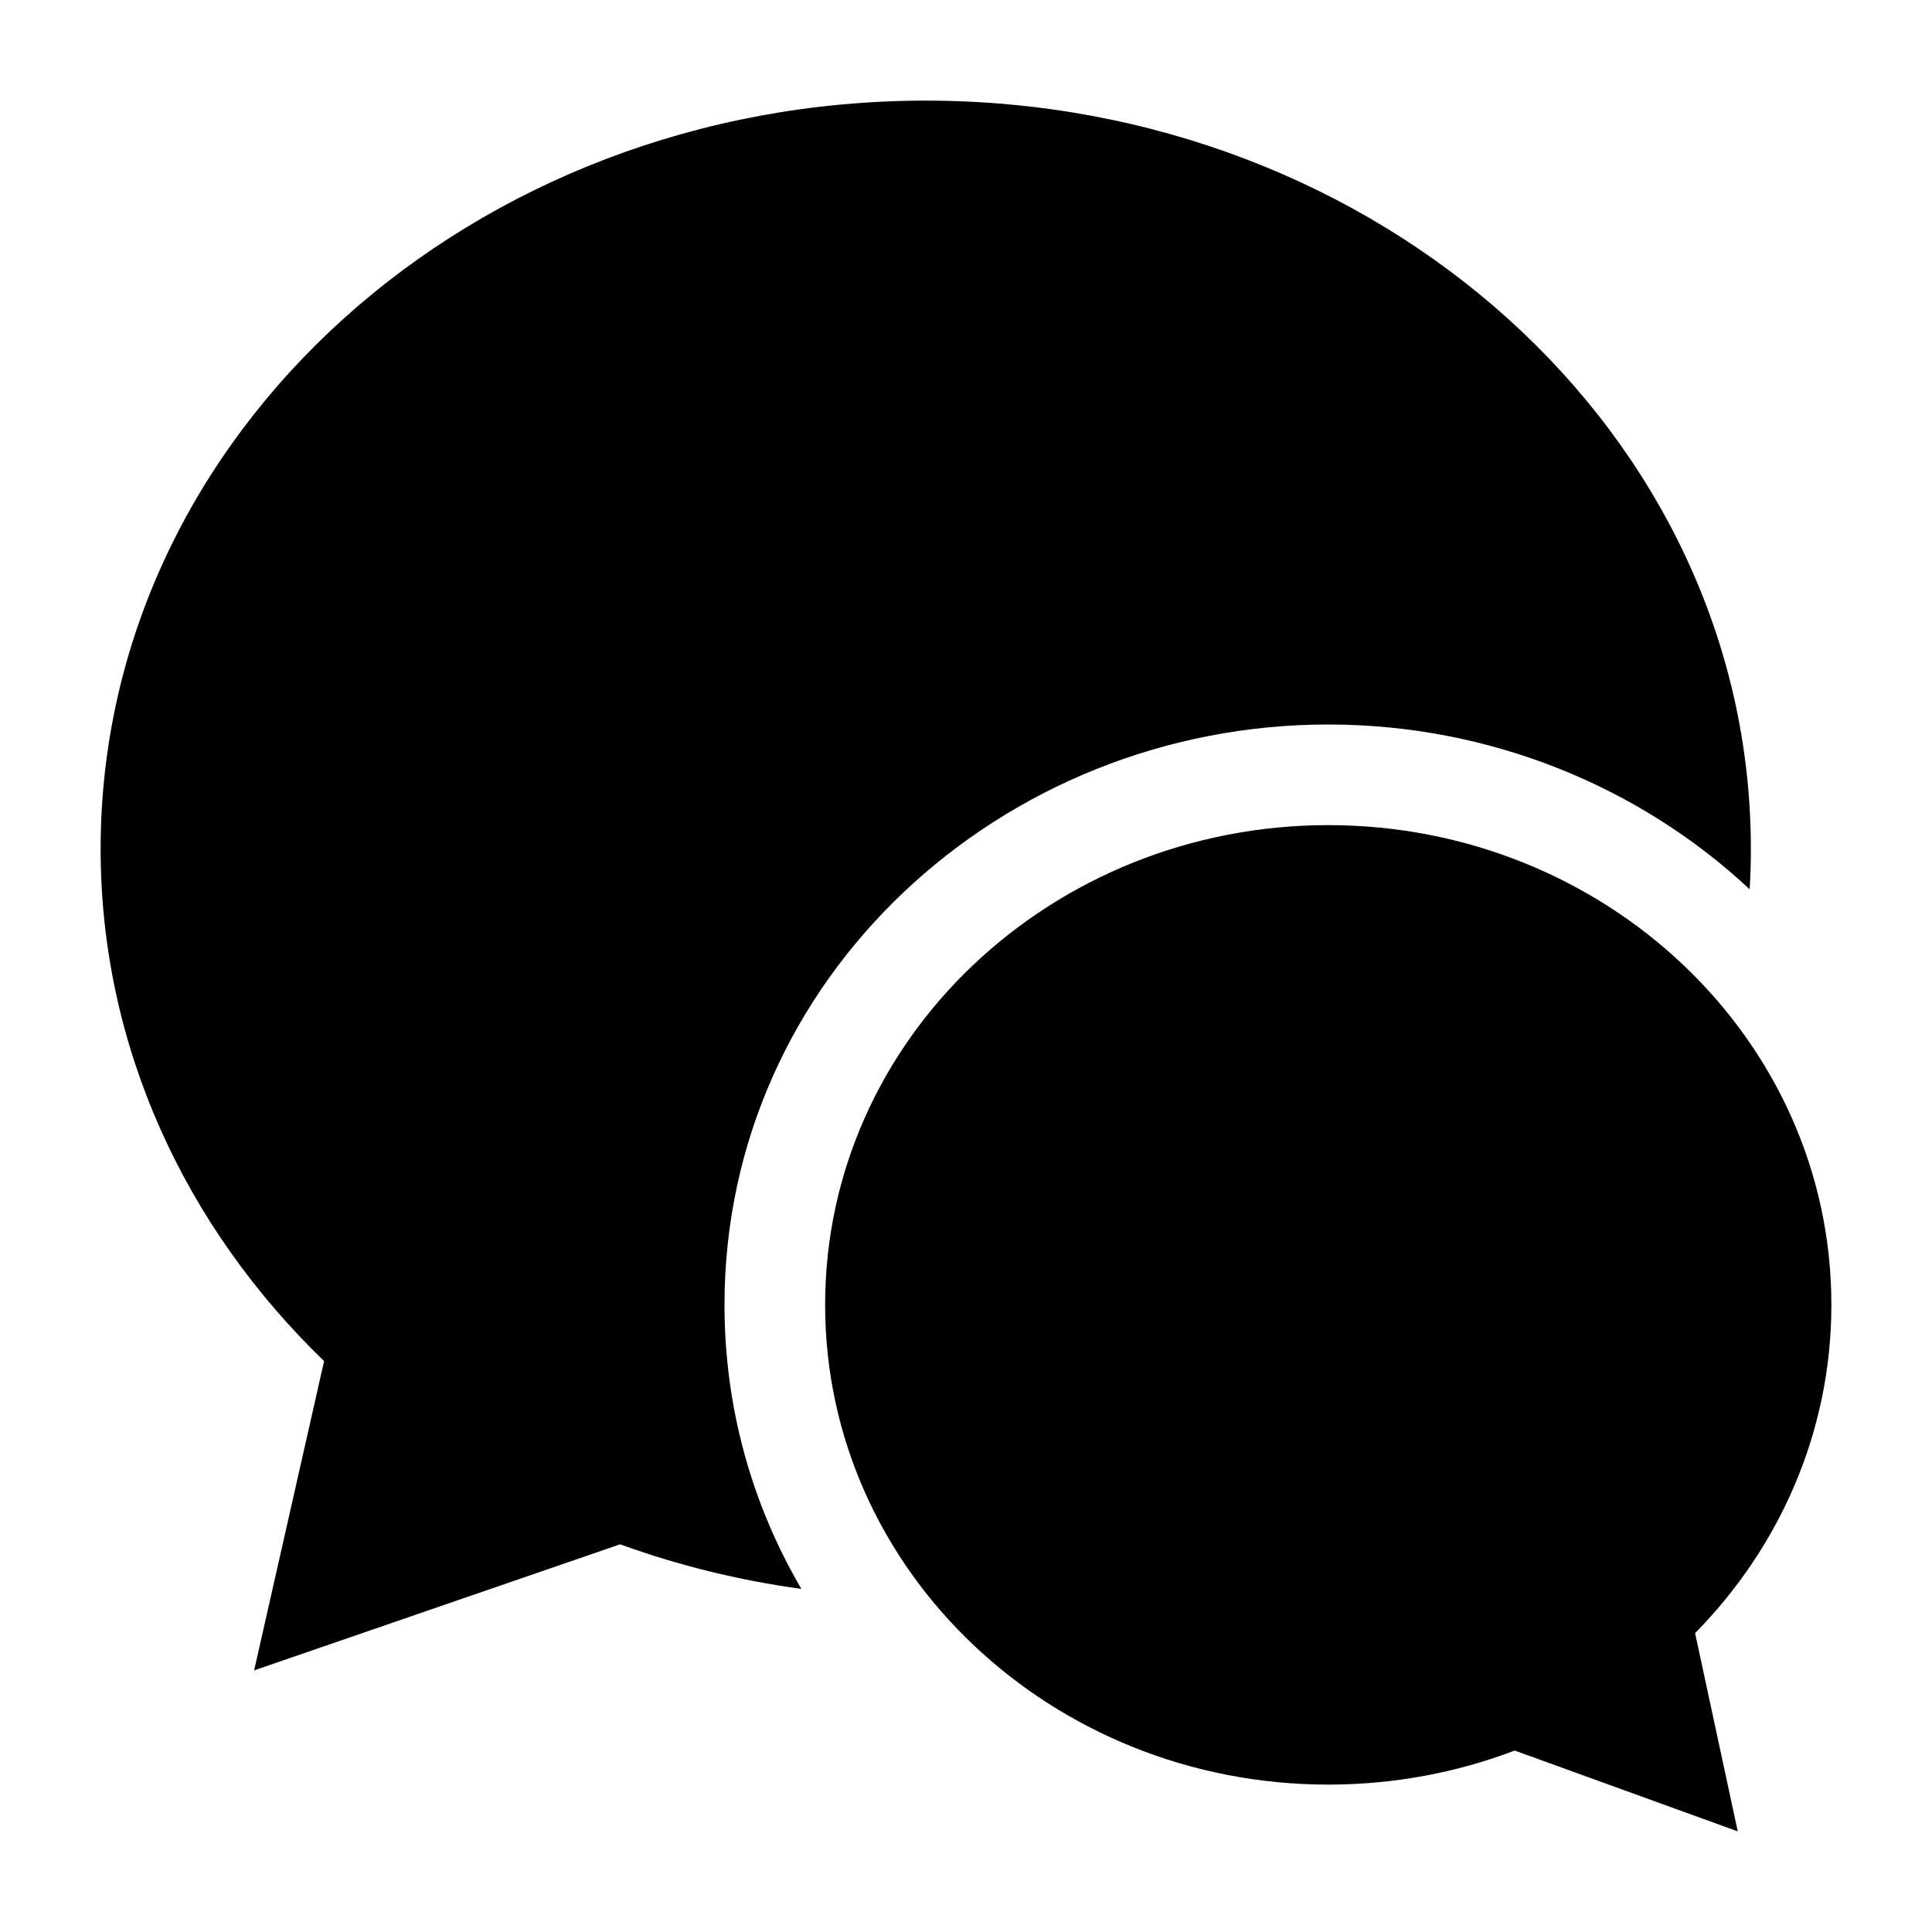 <svg width="24" height="24" viewBox="0 0 24 24" xmlns="http://www.w3.org/2000/svg">
    <path d="M22.75 16.209C22.75 12.898 19.93 10.25 16.5 10.25C13.07 10.25 10.25 12.898 10.25 16.209C10.25 19.521 13.07 22.169 16.5 22.169C17.317 22.169 18.099 22.019 18.816 21.746L21.587 22.75L21.057 20.287C22.104 19.224 22.75 17.79 22.75 16.209Z"/>
    <path d="M11.5 1.25C5.875 1.25 1.25 5.38 1.25 10.546C1.25 13.012 2.309 15.25 4.026 16.908L3.157 20.75L7.703 19.184C8.418 19.443 9.172 19.631 9.955 19.738C9.349 18.703 9 17.502 9 16.209C9 12.146 12.442 9 16.5 9C18.511 9 20.371 9.773 21.735 11.047C21.745 10.881 21.75 10.714 21.75 10.546C21.75 5.38 17.125 1.25 11.5 1.25Z"/>
</svg>
